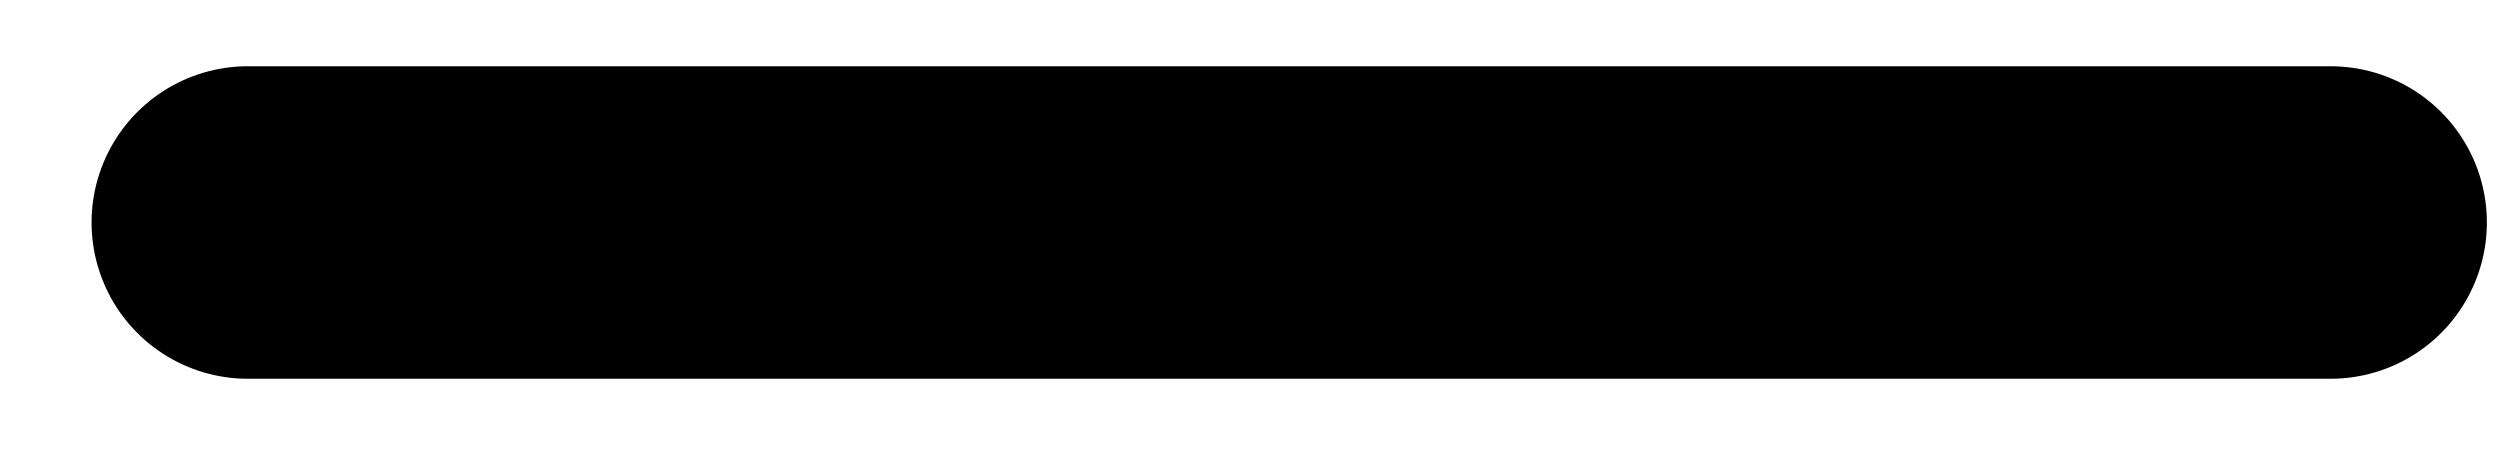 <svg width="16" height="3" viewBox="0 0 16 3" fill="none" xmlns="http://www.w3.org/2000/svg">
<path d="M14.916 1.424H1.586Z" fill="#060C15"/>
<path d="M14.916 1.424H1.586" stroke="black" stroke-width="2" stroke-linecap="round" stroke-linejoin="round"/>
</svg>
